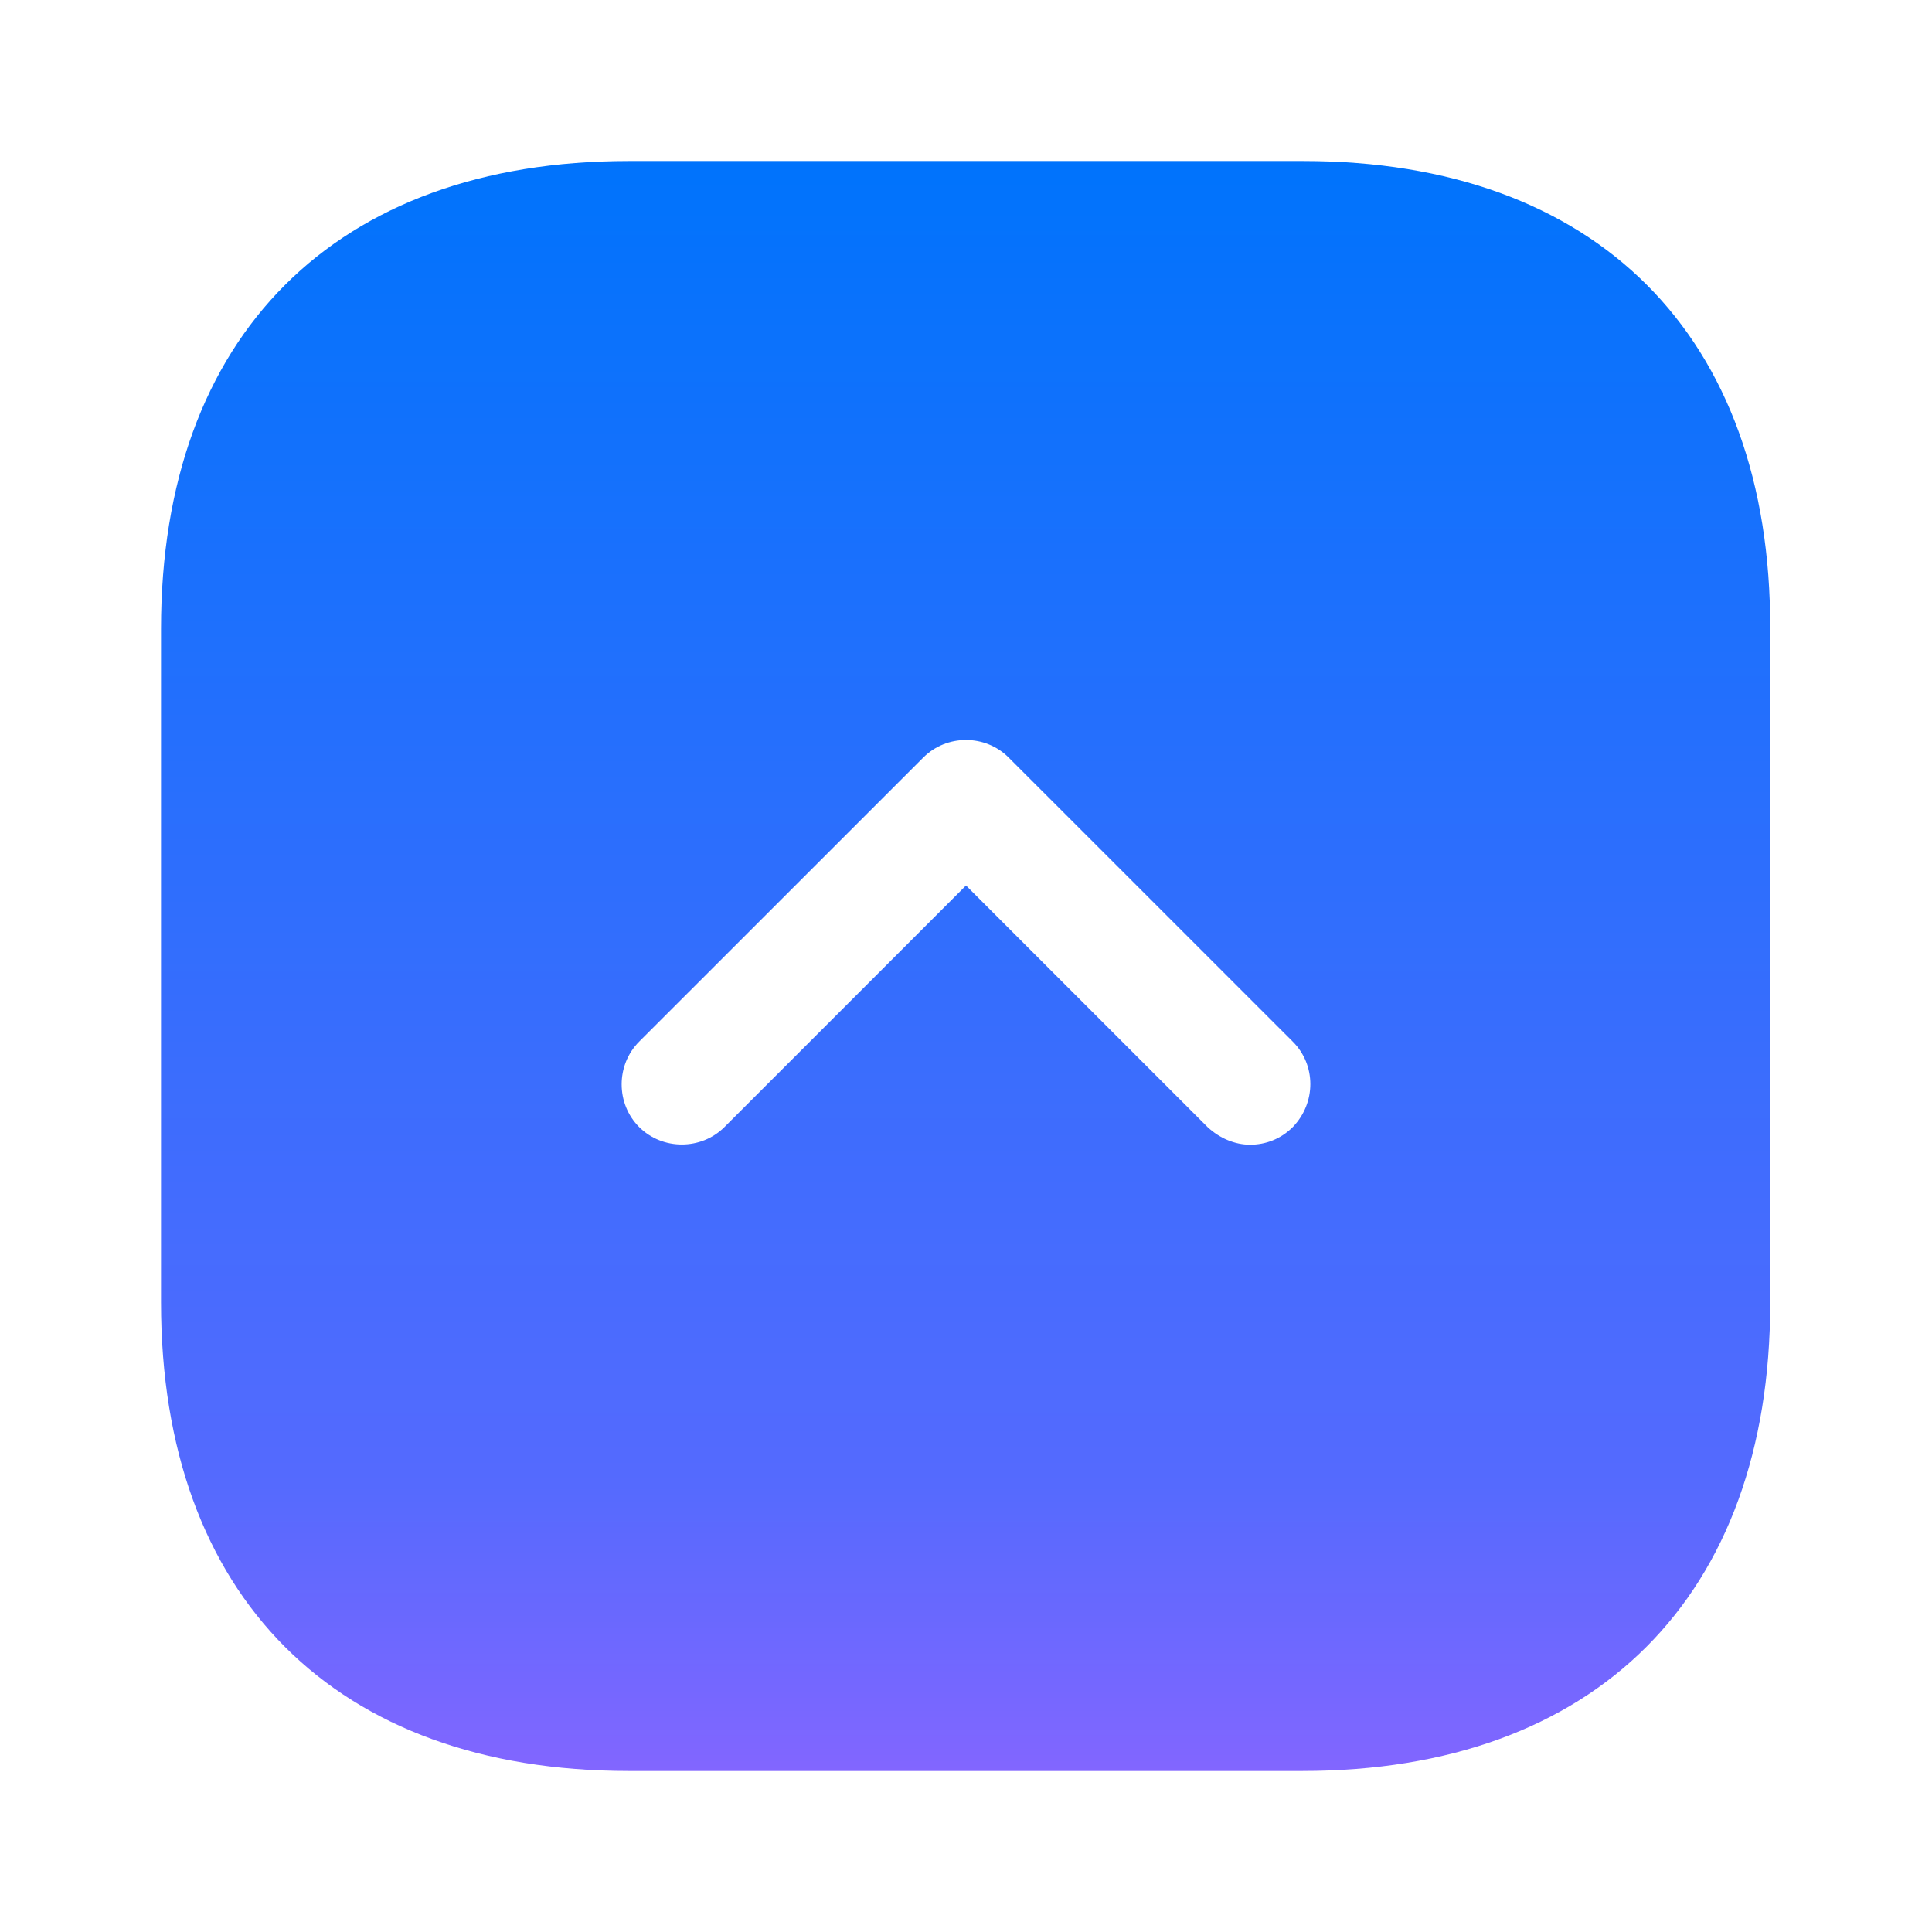 <svg width="32" height="32" viewBox="0 0 32 32" fill="none" xmlns="http://www.w3.org/2000/svg">
<path d="M21.587 2.667H10.413C5.56 2.667 2.667 5.56 2.667 10.413V21.573C2.667 26.44 5.56 29.333 10.413 29.333H21.573C26.427 29.333 29.32 26.44 29.32 21.587V10.413C29.333 5.56 26.44 2.667 21.587 2.667ZM21.413 18.667C21.213 18.867 20.96 18.96 20.706 18.96C20.453 18.96 20.2 18.853 20 18.667L16 14.667L12 18.667C11.613 19.053 10.973 19.053 10.586 18.667C10.2 18.28 10.2 17.64 10.586 17.253L15.293 12.547C15.68 12.16 16.32 12.16 16.706 12.547L21.413 17.253C21.8 17.64 21.8 18.267 21.413 18.667Z" fill="url(#paint0_linear_117_1951)"/>
<defs>
<linearGradient id="paint0_linear_117_1951" x1="15.993" y1="2.667" x2="15.993" y2="29.333" gradientUnits="userSpaceOnUse">
<stop stop-color="#0073FC"/>
<stop offset="0.823" stop-color="#556AFE"/>
<stop offset="1" stop-color="#8266FF"/>
</linearGradient>
</defs>
</svg>
